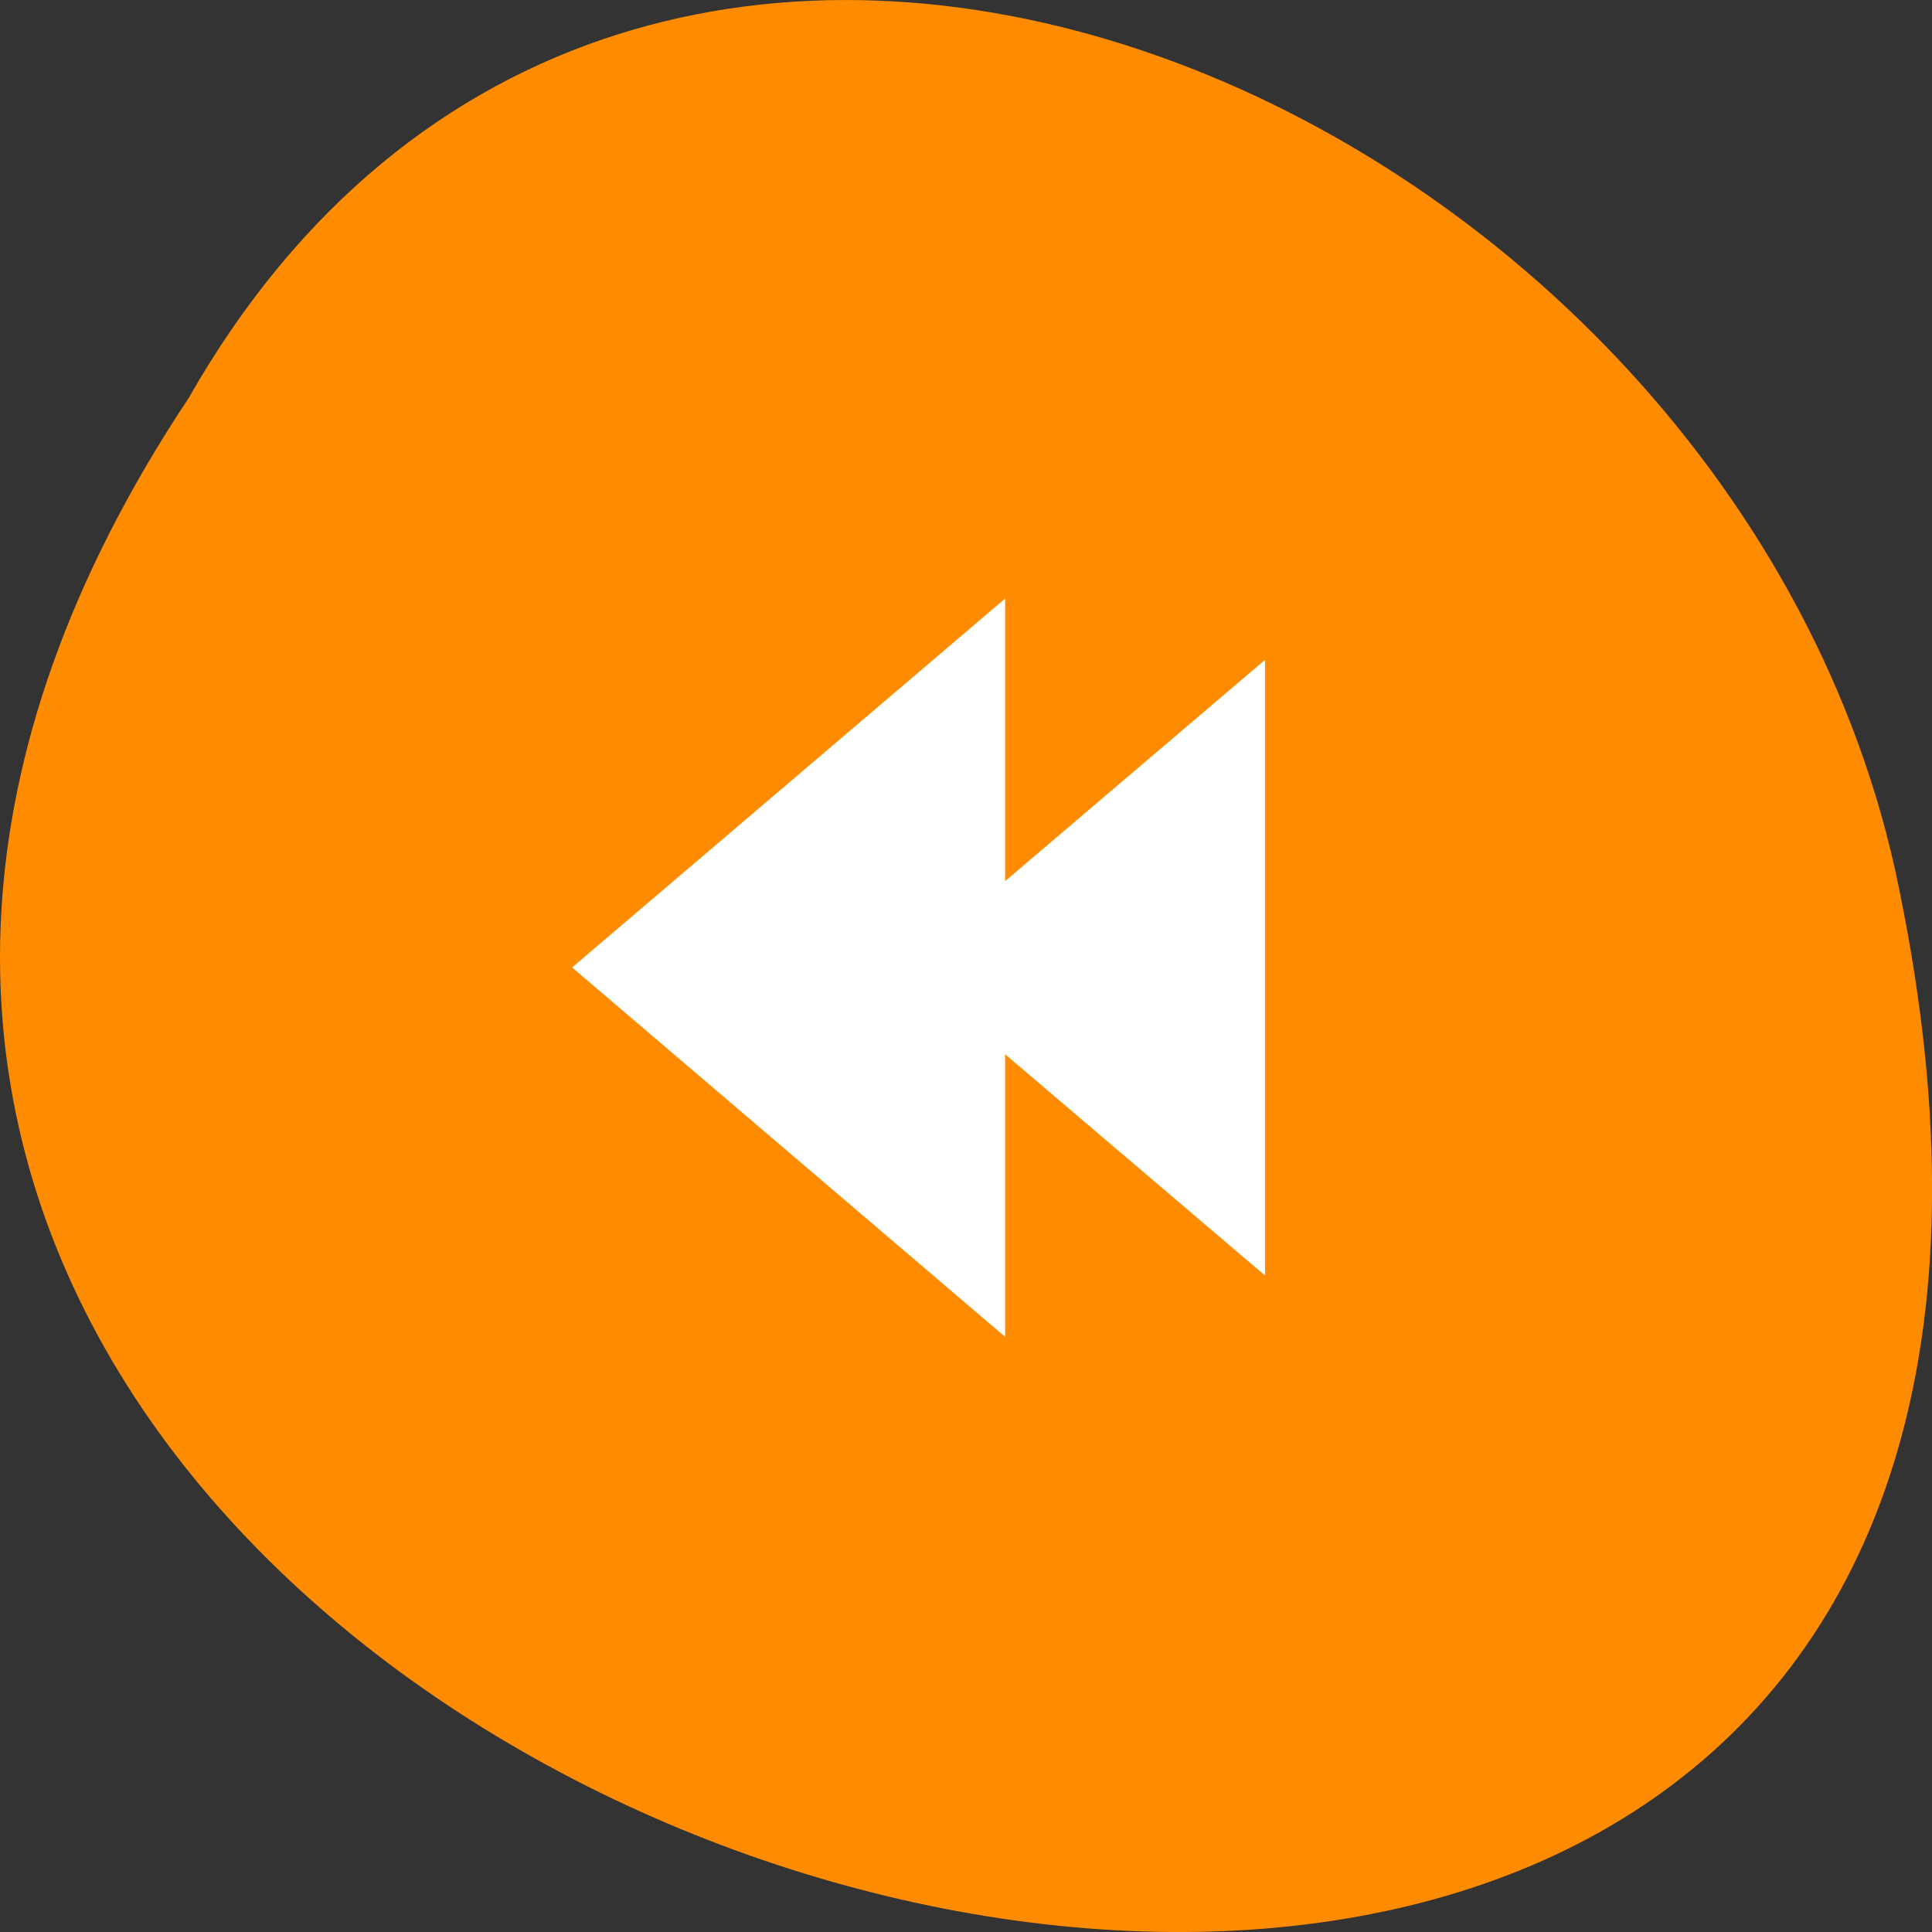<svg xmlns="http://www.w3.org/2000/svg" viewBox="0 0 16 16"><rect x="0" y="0" width="16" height="16" fill="#333333" stroke="none"/><path d="m 1.562 3.297 c -8 12.031 17.504 19.438 14.129 3.891 c -1.441 -6.426 -10.465 -10.328 -14.129 -3.891" style="fill:#ff8c00"/><path d="m 8.324 4.957 v 2.34 l 2.152 -1.832 v 5.098 l -2.152 -1.832 v 2.34 l -3.586 -3.059" style="fill:#fff"/></svg>